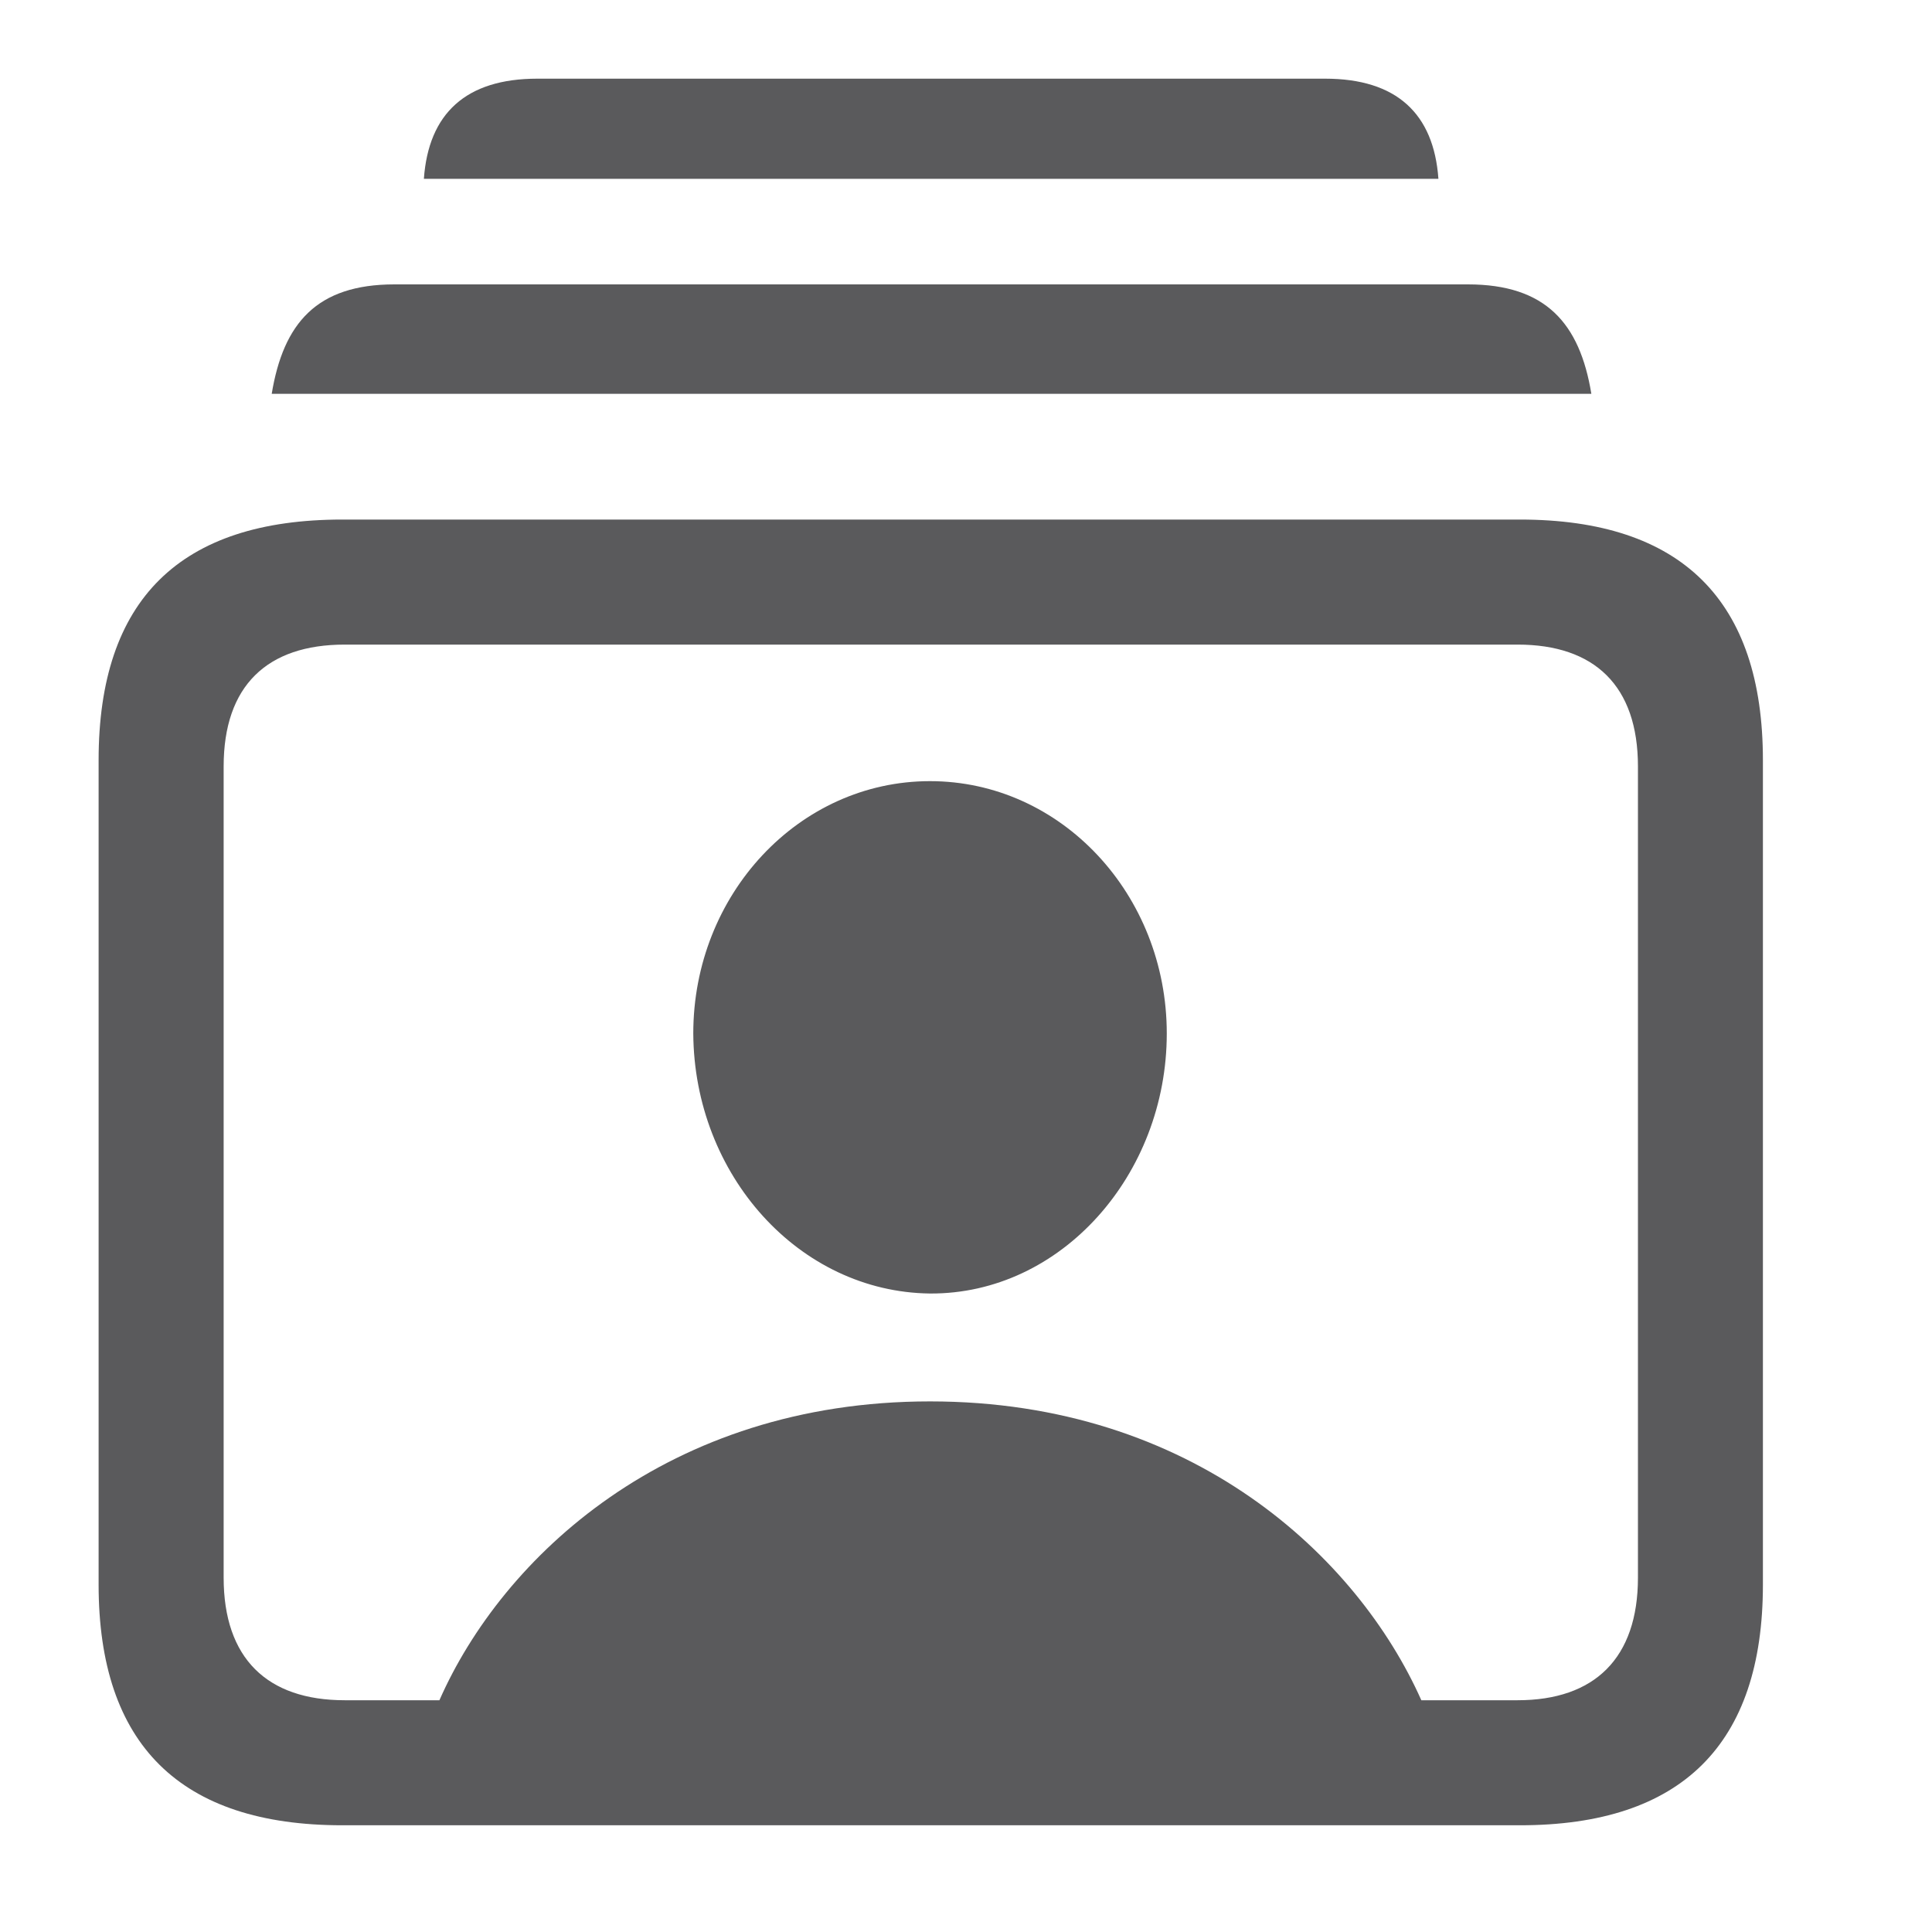 <svg width="25" height="25" viewBox="0 0 25 25" fill="none" xmlns="http://www.w3.org/2000/svg">
<path d="M5.485 2.314H18.613C18.553 1.47 18.071 1.018 17.147 1.018H6.952C6.028 1.018 5.545 1.47 5.485 2.314ZM3.516 5.096H20.592C20.442 4.182 20 3.68 18.995 3.68H5.103C4.099 3.68 3.667 4.182 3.516 5.096ZM4.43 23.619H19.668C21.758 23.619 22.812 22.574 22.812 20.505V9.837C22.812 7.768 21.758 6.723 19.668 6.723H4.43C2.331 6.723 1.276 7.758 1.276 9.837V20.505C1.276 22.574 2.331 23.619 4.43 23.619ZM4.461 22.001C3.456 22.001 2.894 21.459 2.894 20.414V9.918C2.894 8.873 3.456 8.341 4.461 8.341H19.638C20.632 8.341 21.195 8.873 21.195 9.918V20.414C21.195 21.459 20.632 22.001 19.638 22.001H18.392C17.569 20.153 15.439 18.134 12.034 18.134C8.639 18.134 6.5 20.153 5.686 22.001H4.461ZM12.034 16.738C13.732 16.748 15.098 15.201 15.098 13.373C15.098 11.575 13.732 10.108 12.034 10.108C10.337 10.108 8.971 11.575 8.971 13.373C8.981 15.201 10.337 16.718 12.034 16.738Z" fill="#5A5A5C"/>
</svg>
